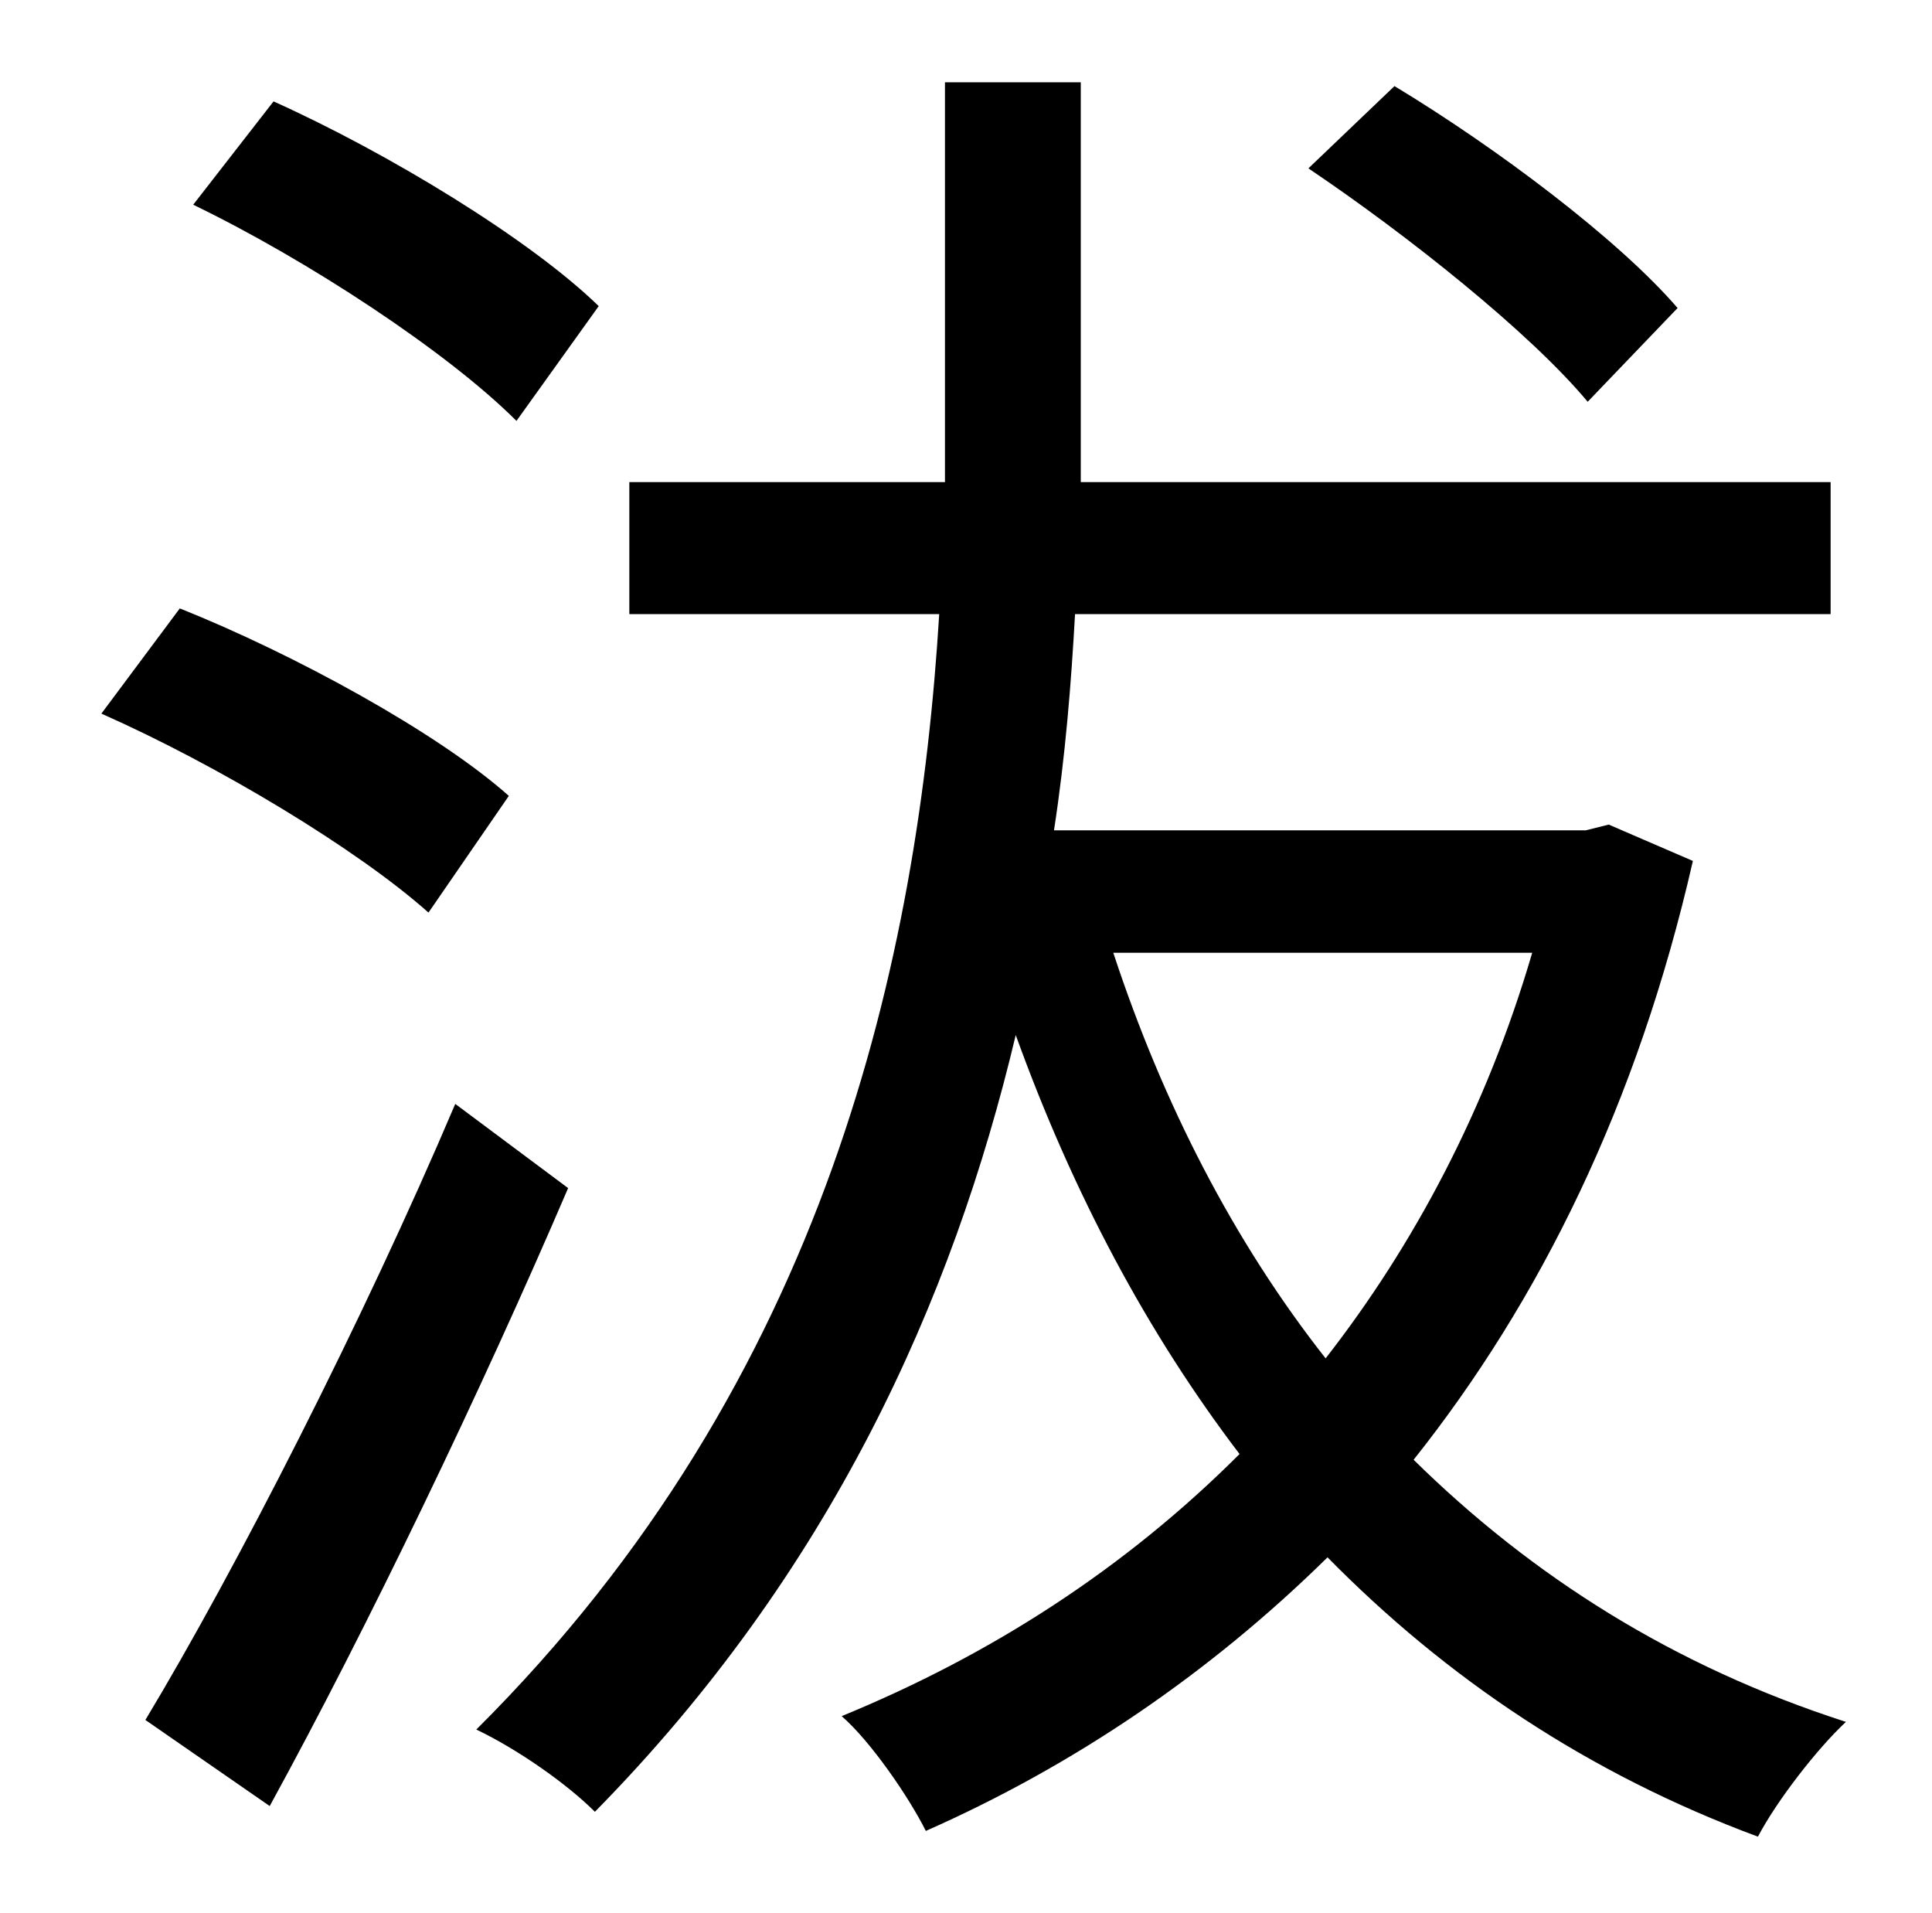 <?xml version="1.0" standalone="no"?>
<!DOCTYPE svg PUBLIC "-//W3C//DTD SVG 1.1//EN" "http://www.w3.org/Graphics/SVG/1.1/DTD/svg11.dtd" >
<svg xmlns="http://www.w3.org/2000/svg" xmlns:xlink="http://www.w3.org/1999/xlink" version="1.1" viewBox="-10 0 1010 1000">
   <path fill="currentColor"
d="M867 161l-47 49c-30 -36 -94 -87 -146 -122l45 -43c53 32 117 80 148 116zM303 160l-43 60c-36 -36 -109 -84 -169 -113l42 -54c60 27 134 72 170 107zM256 416l-42 61c-37 -33 -110 -77 -171 -104l41 -55c60 24 135 65 172 98zM228 577l59 44c-45 105 -105 230 -156 323
l-65 -45c47 -78 114 -209 162 -322zM791 498h-219c26 79 63 151 111 212c46 -59 84 -130 108 -212zM831 431l44 19c-29 127 -80 230 -146 313c62 61 136 108 226 137c-15 14 -36 41 -46 60c-89 -33 -163 -83 -225 -146c-62 61 -133 109 -210 143c-9 -18 -29 -47 -44 -60
c78 -32 148 -77 208 -137c-48 -63 -87 -136 -117 -219c-33 139 -97 281 -220 406c-15 -15 -41 -33 -62 -43c184 -183 231 -404 242 -583h-162v-69h165v-39v-170h71v170v39h392v69h-395c-2 36 -5 74 -11 113h278z" />
</svg>
